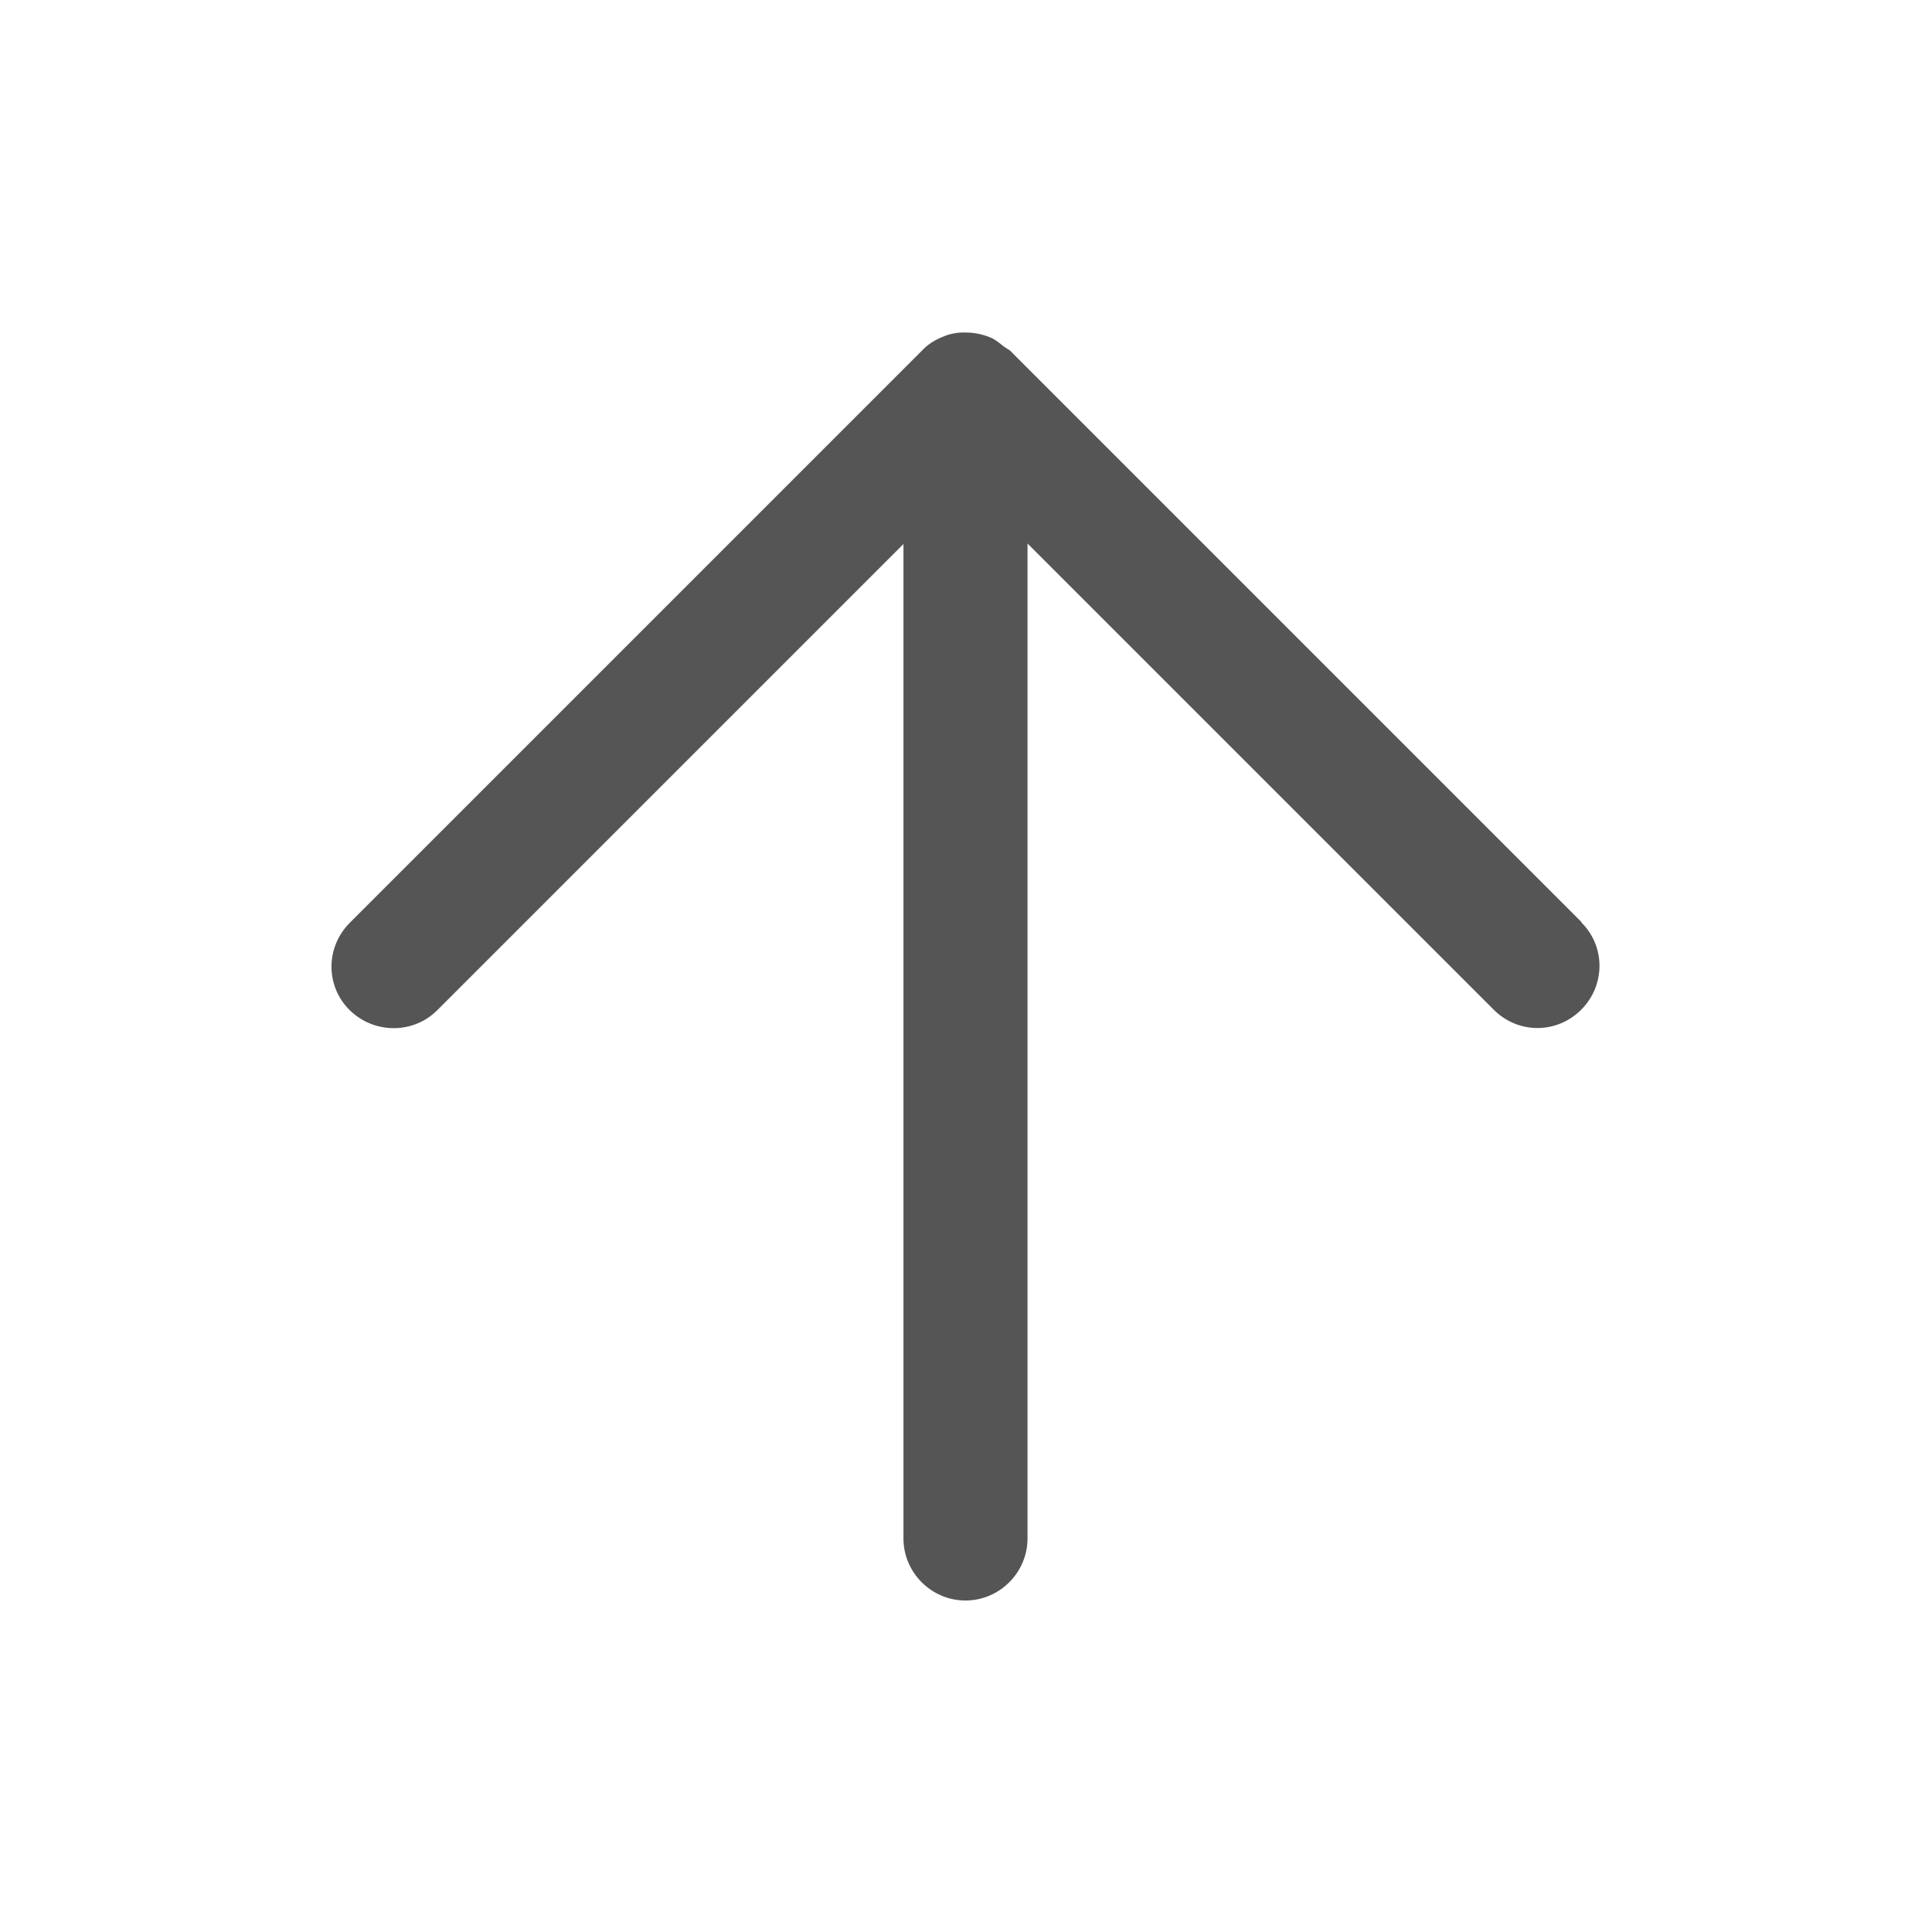 <?xml version="1.0" encoding="UTF-8"?>
<svg id="Layer_1" xmlns="http://www.w3.org/2000/svg" version="1.1" viewBox="0 0 38 38">
  <!-- Generator: Adobe Illustrator 29.5.1, SVG Export Plug-In . SVG Version: 2.1.0 Build 141)  -->
  <defs>
    <style>
      .st0 {
        fill: #555;
      }
    </style>
  </defs>
  <path class="st0" d="M31.11,18.14l-11.25-11.25s-.07-.04-.11-.07c-.09-.07-.18-.15-.29-.19-.15-.06-.31-.09-.47-.09,0,0,0,0,0,0-.01,0-.03,0-.04,0-.14,0-.29.03-.42.09-.15.06-.29.15-.4.27l-11.25,11.25c-.48.48-.48,1.25,0,1.72.48.47,1.25.47,1.72,0l9.17-9.17v19.56c0,.67.55,1.22,1.22,1.22s1.22-.55,1.22-1.22V10.69l9.17,9.17c.24.24.55.36.86.36s.62-.12.86-.36c.48-.48.48-1.25,0-1.72Z"/>
</svg>